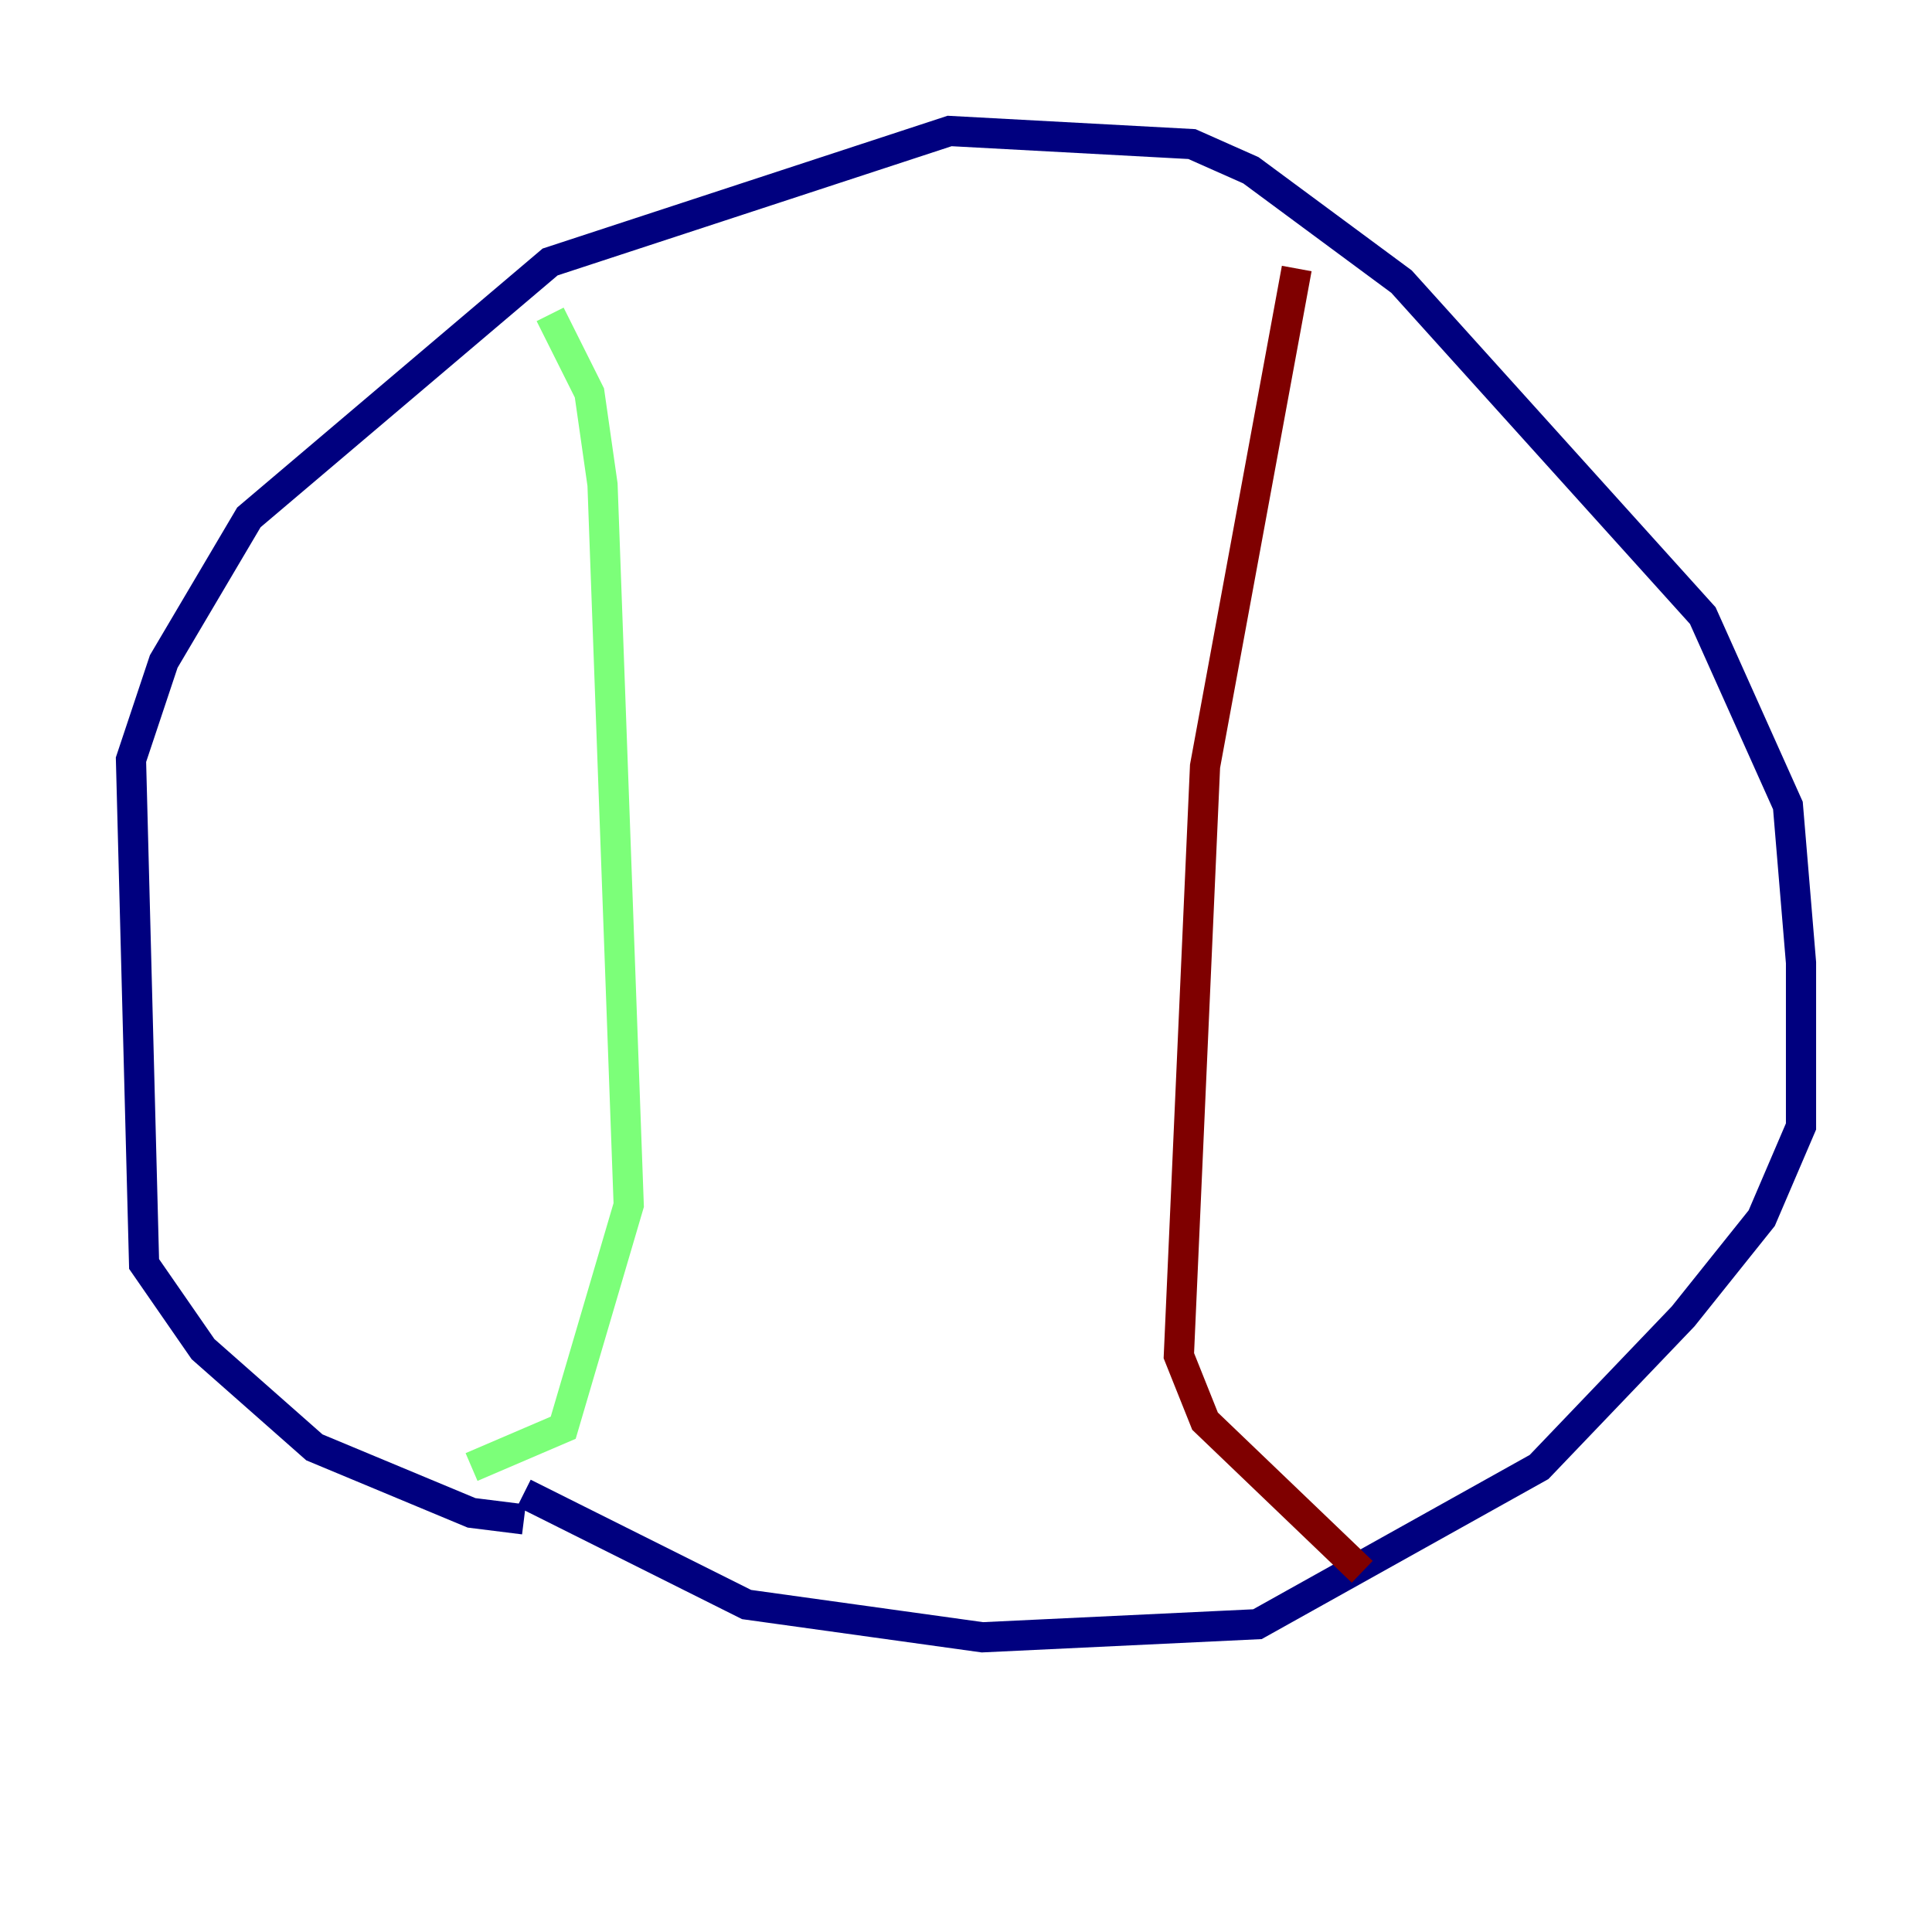 <?xml version="1.0" encoding="utf-8" ?>
<svg baseProfile="tiny" height="128" version="1.2" viewBox="0,0,128,128" width="128" xmlns="http://www.w3.org/2000/svg" xmlns:ev="http://www.w3.org/2001/xml-events" xmlns:xlink="http://www.w3.org/1999/xlink"><defs /><polyline fill="none" points="34.712,100.664 31.241,100.231 20.827,95.891 13.451,89.383 9.546,83.742 8.678,50.332 10.848,43.824 16.488,34.278 36.447,17.356 62.915,8.678 78.969,9.546 82.875,11.281 92.854,18.658 112.814,40.786 118.454,53.37 119.322,63.783 119.322,74.63 116.719,80.705 111.512,87.214 101.966,97.193 83.308,107.607 65.085,108.475 49.464,106.305 34.712,98.929" stroke="#00007f" stroke-width="2" /><polyline fill="none" points="36.447,20.827 39.051,26.034 39.919,32.108 41.654,79.837 37.315,94.59 31.241,97.193" stroke="#7cff79" stroke-width="2" /><polyline fill="none" points="85.912,17.79 79.837,50.766 78.102,89.817 79.837,94.156 90.251,104.136" stroke="#7f0000" stroke-width="2" /></svg>